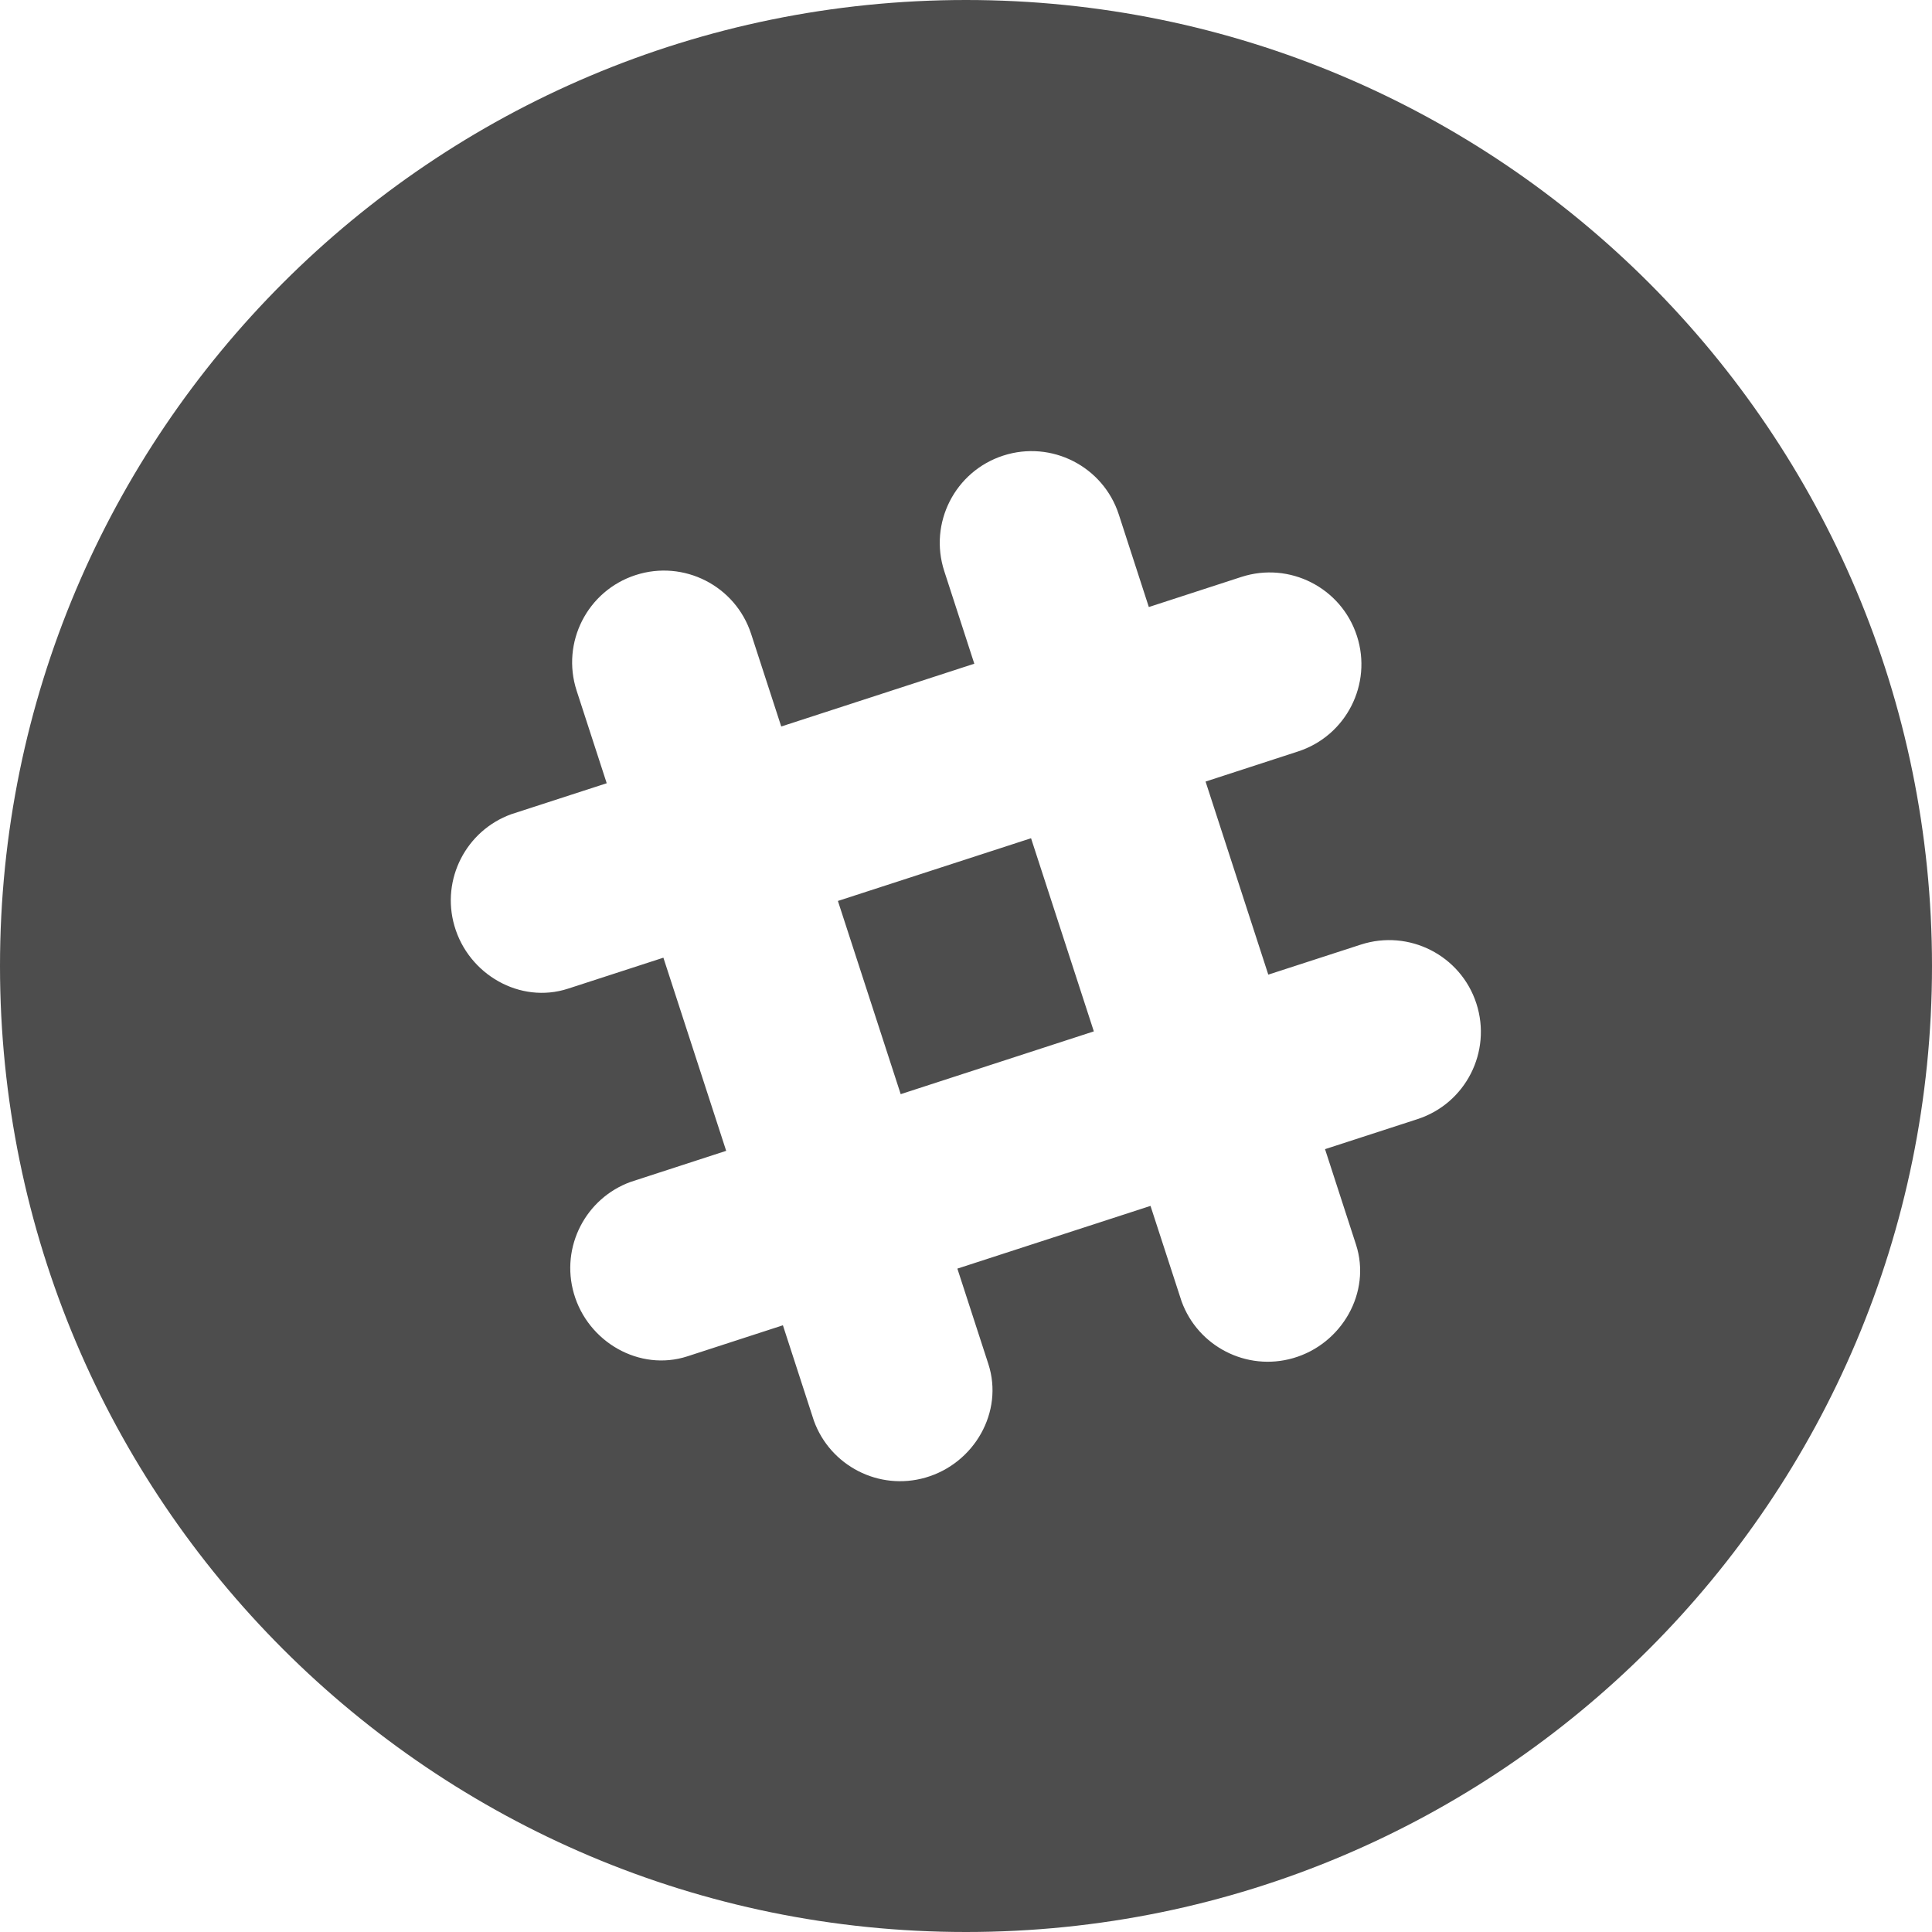 <?xml version="1.0" encoding="UTF-8"?>
<svg width="30px" height="30px" viewBox="0 0 30 30" version="1.1" xmlns="http://www.w3.org/2000/svg" xmlns:xlink="http://www.w3.org/1999/xlink">
    <!-- Generator: Sketch 49.3 (51167) - http://www.bohemiancoding.com/sketch -->
    <title>ic_slack</title>
    <desc>Created with Sketch.</desc>
    <defs></defs>
    <g id="landing" stroke="none" stroke-width="1" fill="none" fill-rule="evenodd">
        <g id="ncrypto-landing" transform="translate(-250, -680)" fill="#4D4D4D">
            <g id="Group-5" transform="translate(200, 680)">
                <path d="M68.72,12.136 C69.593,11.852 70.155,11.669 70.155,11.669 C70.904,11.426 71.313,10.622 71.07,9.874 C70.827,9.125 70.023,8.716 69.275,8.959 L67.839,9.426 C67.555,8.552 67.373,7.99 67.373,7.99 C67.13,7.241 66.326,6.832 65.577,7.075 C64.829,7.318 64.419,8.122 64.663,8.87 L65.129,10.306 L62.131,11.281 C61.847,10.407 61.664,9.845 61.664,9.845 C61.421,9.096 60.617,8.687 59.869,8.93 C59.12,9.173 58.711,9.977 58.954,10.725 L59.421,12.162 L57.939,12.643 C57.24,12.896 56.847,13.651 57.056,14.376 C57.274,15.133 58.077,15.594 58.82,15.352 C58.826,15.35 59.406,15.162 60.301,14.871 L61.276,17.87 L59.794,18.352 C59.095,18.605 58.702,19.36 58.911,20.085 C59.129,20.841 59.932,21.302 60.674,21.061 C60.681,21.059 61.261,20.87 62.157,20.579 L62.638,22.061 C62.891,22.76 63.646,23.153 64.371,22.944 C65.128,22.726 65.589,21.923 65.347,21.18 C65.345,21.174 65.157,20.594 64.866,19.699 C65.845,19.381 66.888,19.042 67.865,18.725 L68.347,20.206 C68.6,20.905 69.355,21.298 70.08,21.089 C70.836,20.871 71.297,20.068 71.056,19.326 C71.054,19.319 70.865,18.739 70.575,17.844 C71.448,17.56 72.01,17.378 72.01,17.378 C72.759,17.135 73.168,16.331 72.925,15.582 C72.682,14.834 71.878,14.425 71.13,14.668 L69.694,15.134 C69.376,14.155 69.037,13.113 68.72,12.136 Z M66.01,13.016 L66.985,16.015 L63.986,16.99 C63.667,16.01 63.329,14.968 63.011,13.99 C63.99,13.672 65.033,13.333 66.01,13.016 Z M50,15 C50,6.716 56.716,0 65,0 C73.284,0 80,6.716 80,15 C80,23.284 73.284,30 65,30 C56.716,30 50,23.284 50,15 Z" id="ic_slack"></path>
            </g>
        </g>
    </g>
</svg>